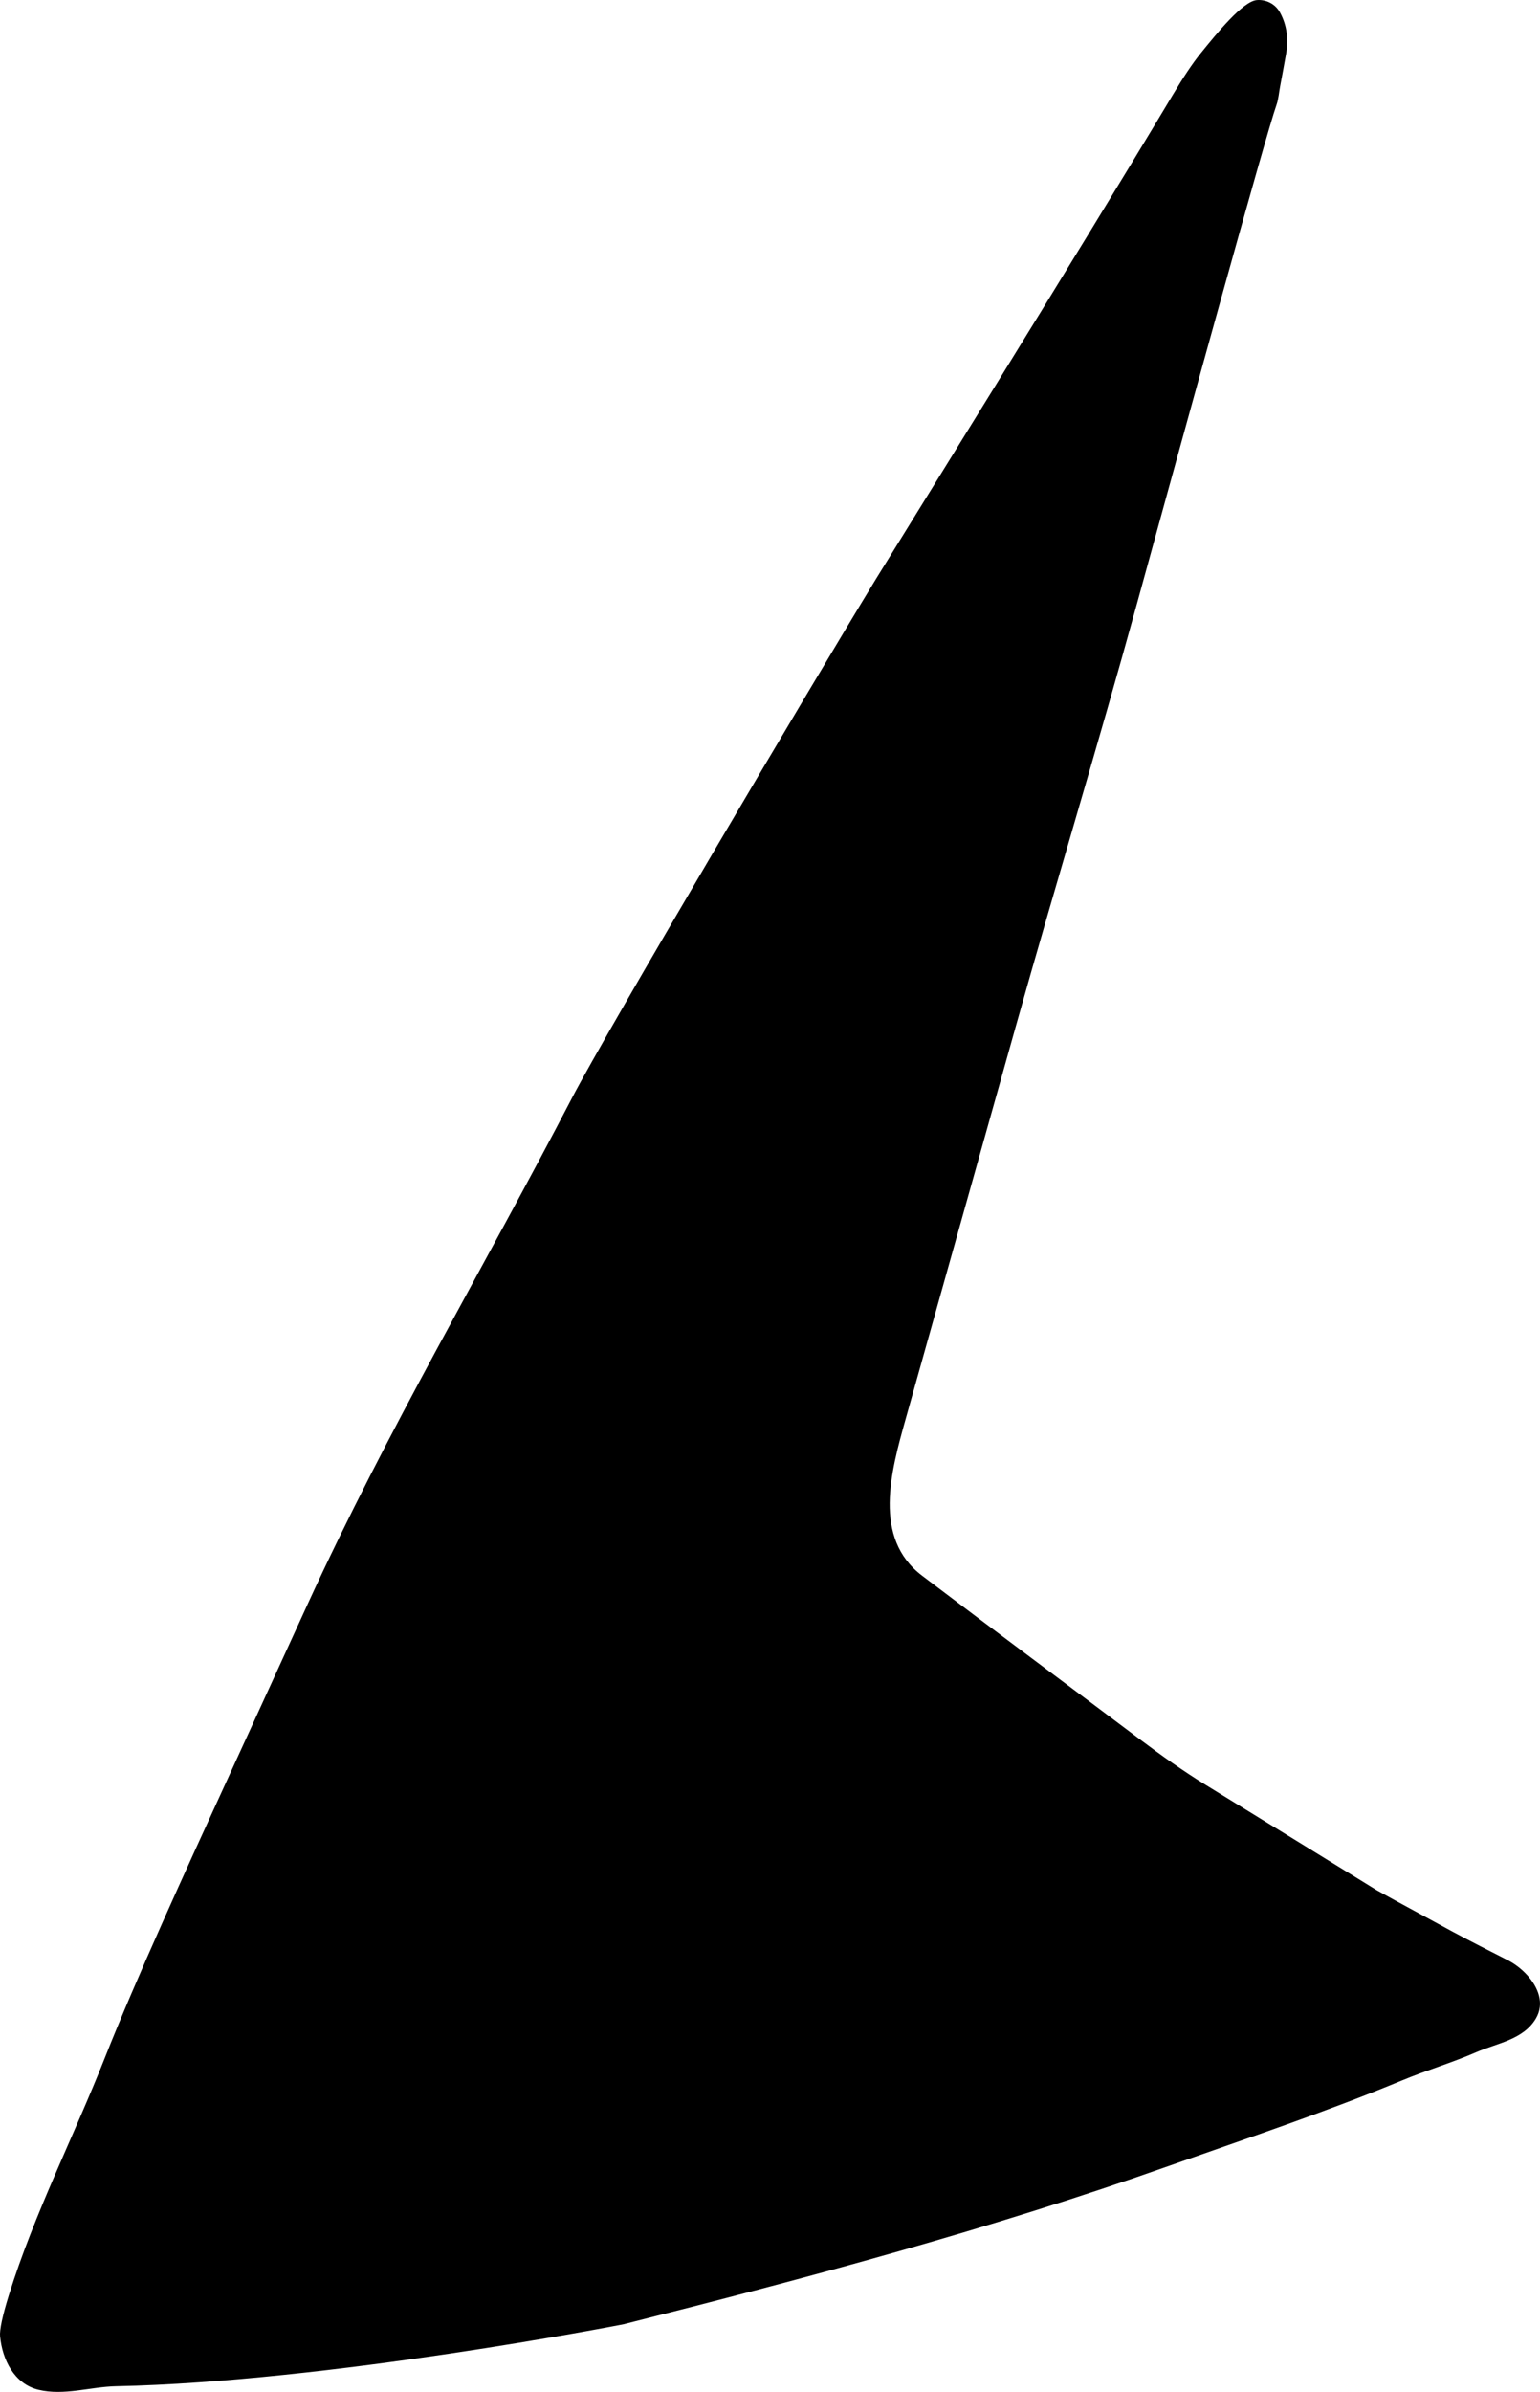 <?xml version="1.0" encoding="utf-8"?>
<!-- Generator: Adobe Illustrator 16.0.0, SVG Export Plug-In . SVG Version: 6.00 Build 0)  -->
<!DOCTYPE svg PUBLIC "-//W3C//DTD SVG 1.1//EN" "http://www.w3.org/Graphics/SVG/1.1/DTD/svg11.dtd">
<svg version="1.1" id="Layer_1" xmlns="http://www.w3.org/2000/svg" xmlns:xlink="http://www.w3.org/1999/xlink" x="0px" y="0px"
	 width="423.973px" height="658.146px" viewBox="0 0 423.973 658.146" enable-background="new 0 0 423.973 658.146"
	 xml:space="preserve">
<path d="M420.359,543.381c-1.553-1.686-3.426-3.082-5.231-4.002c-5.021-2.557-10.047-5.102-15.019-7.758
	c-13.434-7.273-20.504-11.164-21.061-11.498l-47.219-29.062c-6.146-3.782-12.029-7.979-17.802-12.315
	c-20.061-15.084-40.221-30.039-60.209-45.217c-13.614-10.341-8.551-28.594-4.518-42.965l30.441-108.464
	c10.87-38.73,22.604-77.214,33.271-116.002c12.596-45.809,35.395-128.727,38.42-137.249c0.565-1.599,0.68-3.484,1.006-5.144
	c0.572-2.914,1.066-5.84,1.607-8.759c0.741-3.998,0.295-7.946-1.668-11.536c-1.255-2.297-3.765-3.597-6.363-3.386
	c-3.857,0.316-10.982,9.114-15.474,14.659c-2.241,2.769-4.754,6.552-7.639,11.373c-26.717,44.706-77.612,126.475-81.699,133.182
	c-18.222,29.892-74.315,124.77-83.731,142.881c-24.174,46.498-50.964,91.667-72.807,139.343l-22.024,48.07
	c-11.646,25.418-25.207,55.021-33.805,76.762C20.22,588.088,9.45,609.059,2.46,631.471c-1.83,5.869-2.604,9.688-2.438,11.377
	c0.622,6.451,3.896,13.107,10.581,14.713c7.077,1.701,14.249-0.827,21.389-0.973c58.239-1.172,139.314-16.963,139.712-17.062
	c50.569-12.73,101.015-26.189,150.2-43.593c21.431-7.575,43.15-14.805,64.15-23.516c6.686-2.771,13.68-4.834,20.307-7.715
	c5.693-2.477,12.979-3.438,16.445-9.238C425.304,551.281,423.468,546.752,420.359,543.381z"/>
</svg>

